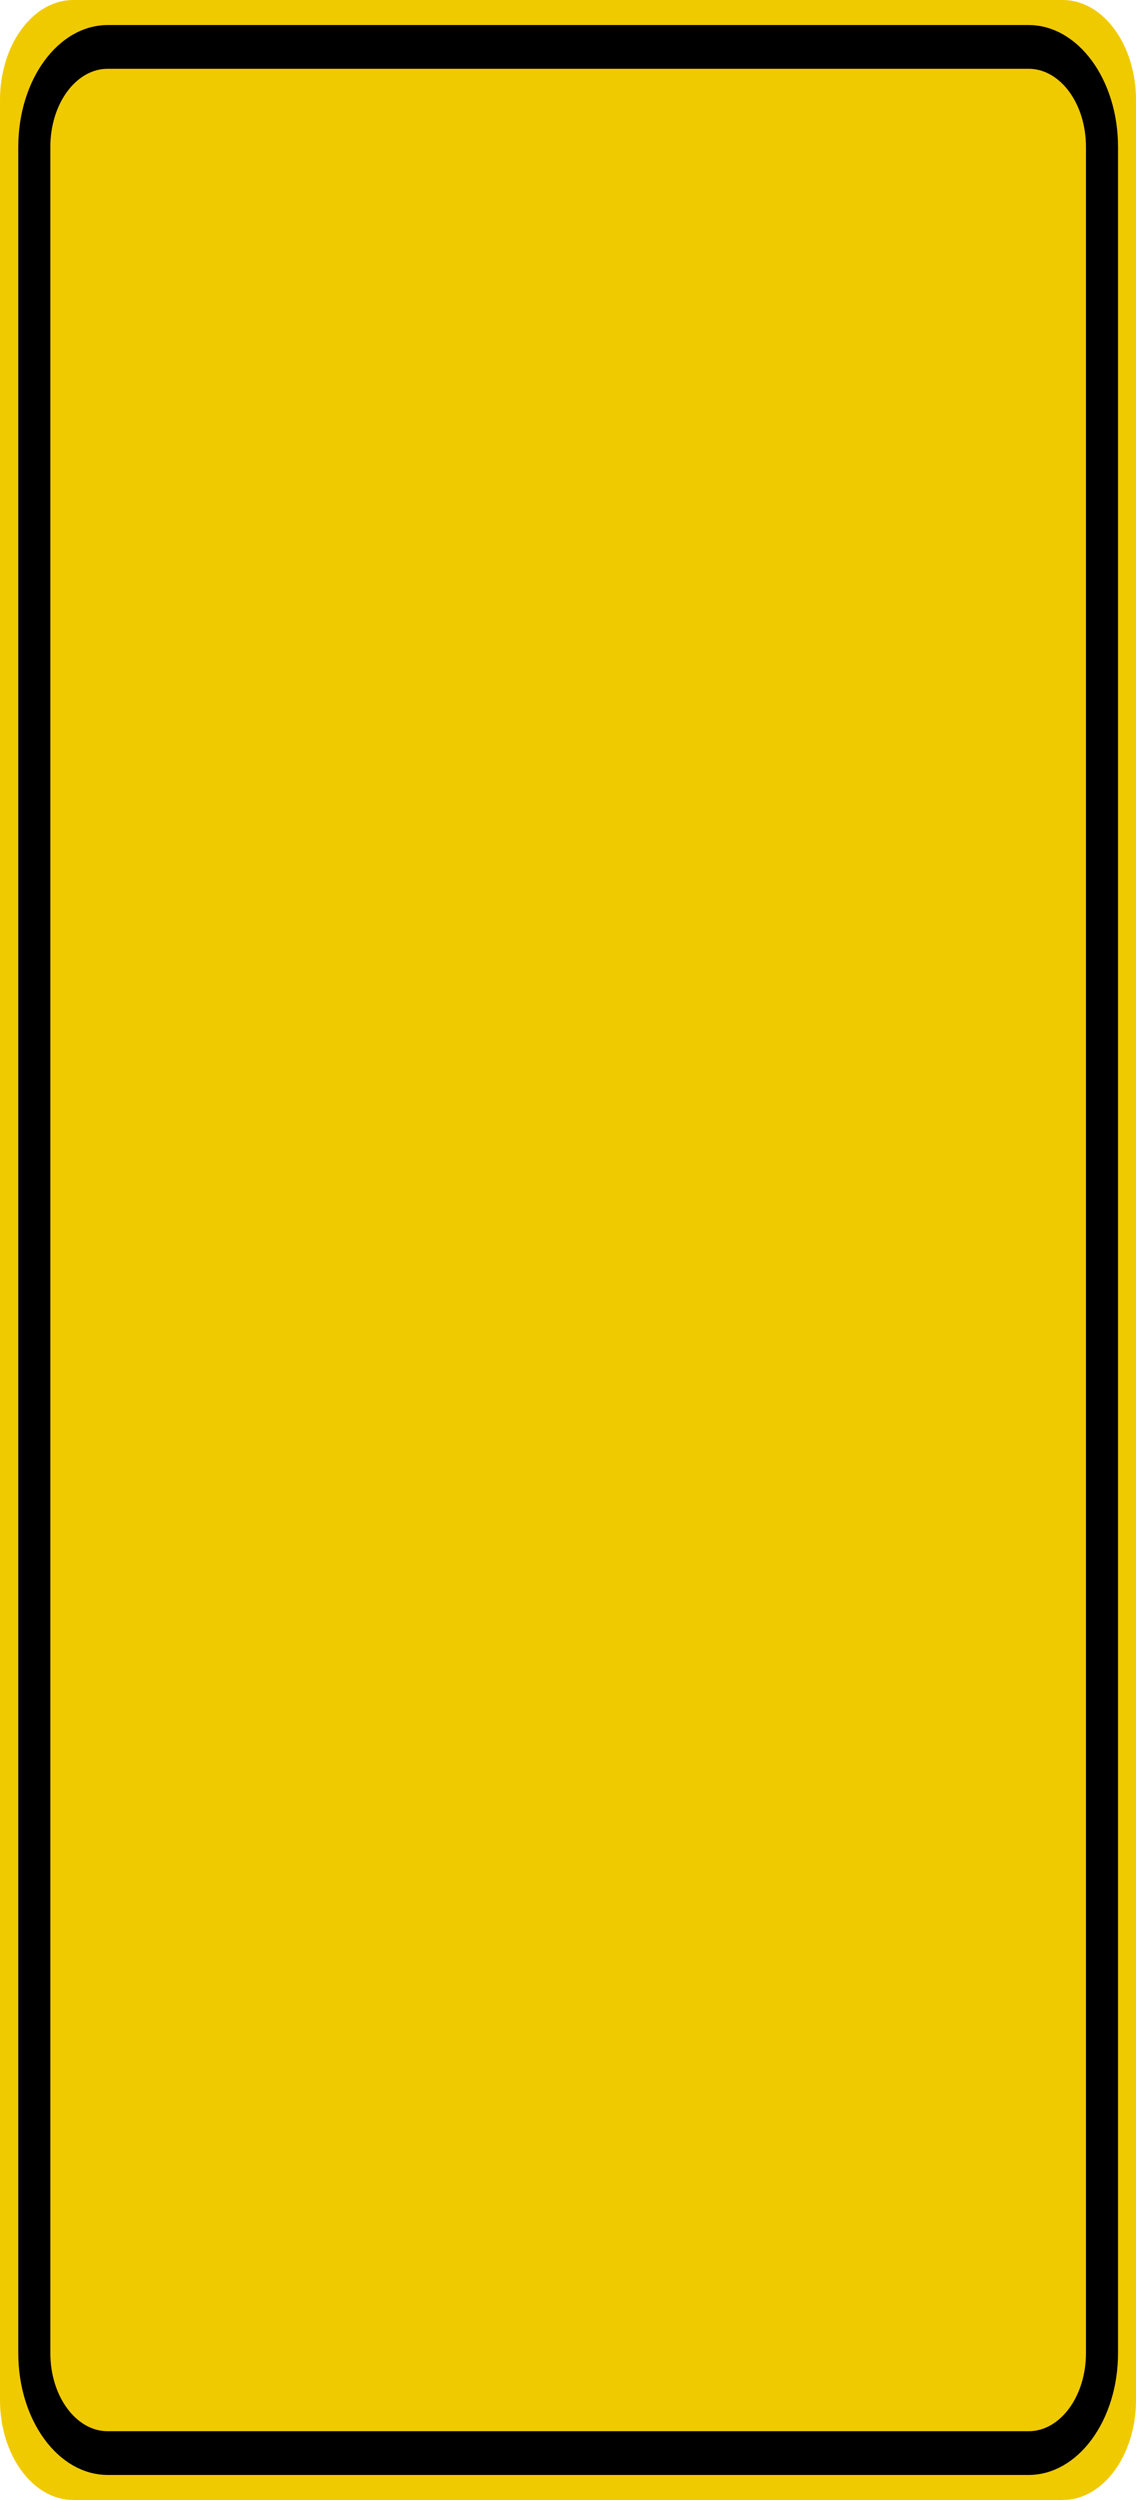 <?xml version="1.0" encoding="UTF-8"?>
<svg xmlns="http://www.w3.org/2000/svg" xmlns:xlink="http://www.w3.org/1999/xlink" width="30pt" height="66pt" viewBox="0 0 30 66" version="1.1">
<g id="surface1">
<path style=" stroke:none;fill-rule:nonzero;fill:rgb(94.118%,79.216%,0%);fill-opacity:1;" d="M 1.934 0 L 28.066 0 C 29.133 0 30 1.184 30 2.641 L 30 63.359 C 30 64.816 29.133 66 28.066 66 L 1.934 66 C 0.867 66 0 64.816 0 63.359 L 0 2.641 C 0 1.184 0.867 0 1.934 0 Z M 1.934 0 "/>
<path style="fill:none;stroke-width:0.875;stroke-linecap:butt;stroke-linejoin:miter;stroke:rgb(0%,0%,0%);stroke-opacity:1;stroke-miterlimit:4;" d="M 2.939 0.938 L 28.061 0.938 C 29.167 0.938 30.064 1.832 30.064 2.939 L 30.064 47.061 C 30.064 48.168 29.167 49.062 28.061 49.062 L 2.939 49.062 C 1.833 49.062 0.936 48.168 0.936 47.061 L 0.936 2.939 C 0.936 1.832 1.833 0.938 2.939 0.938 Z M 2.939 0.938 " transform="matrix(0.968,0,0,1.32,0,0)"/>
</g>
</svg>
